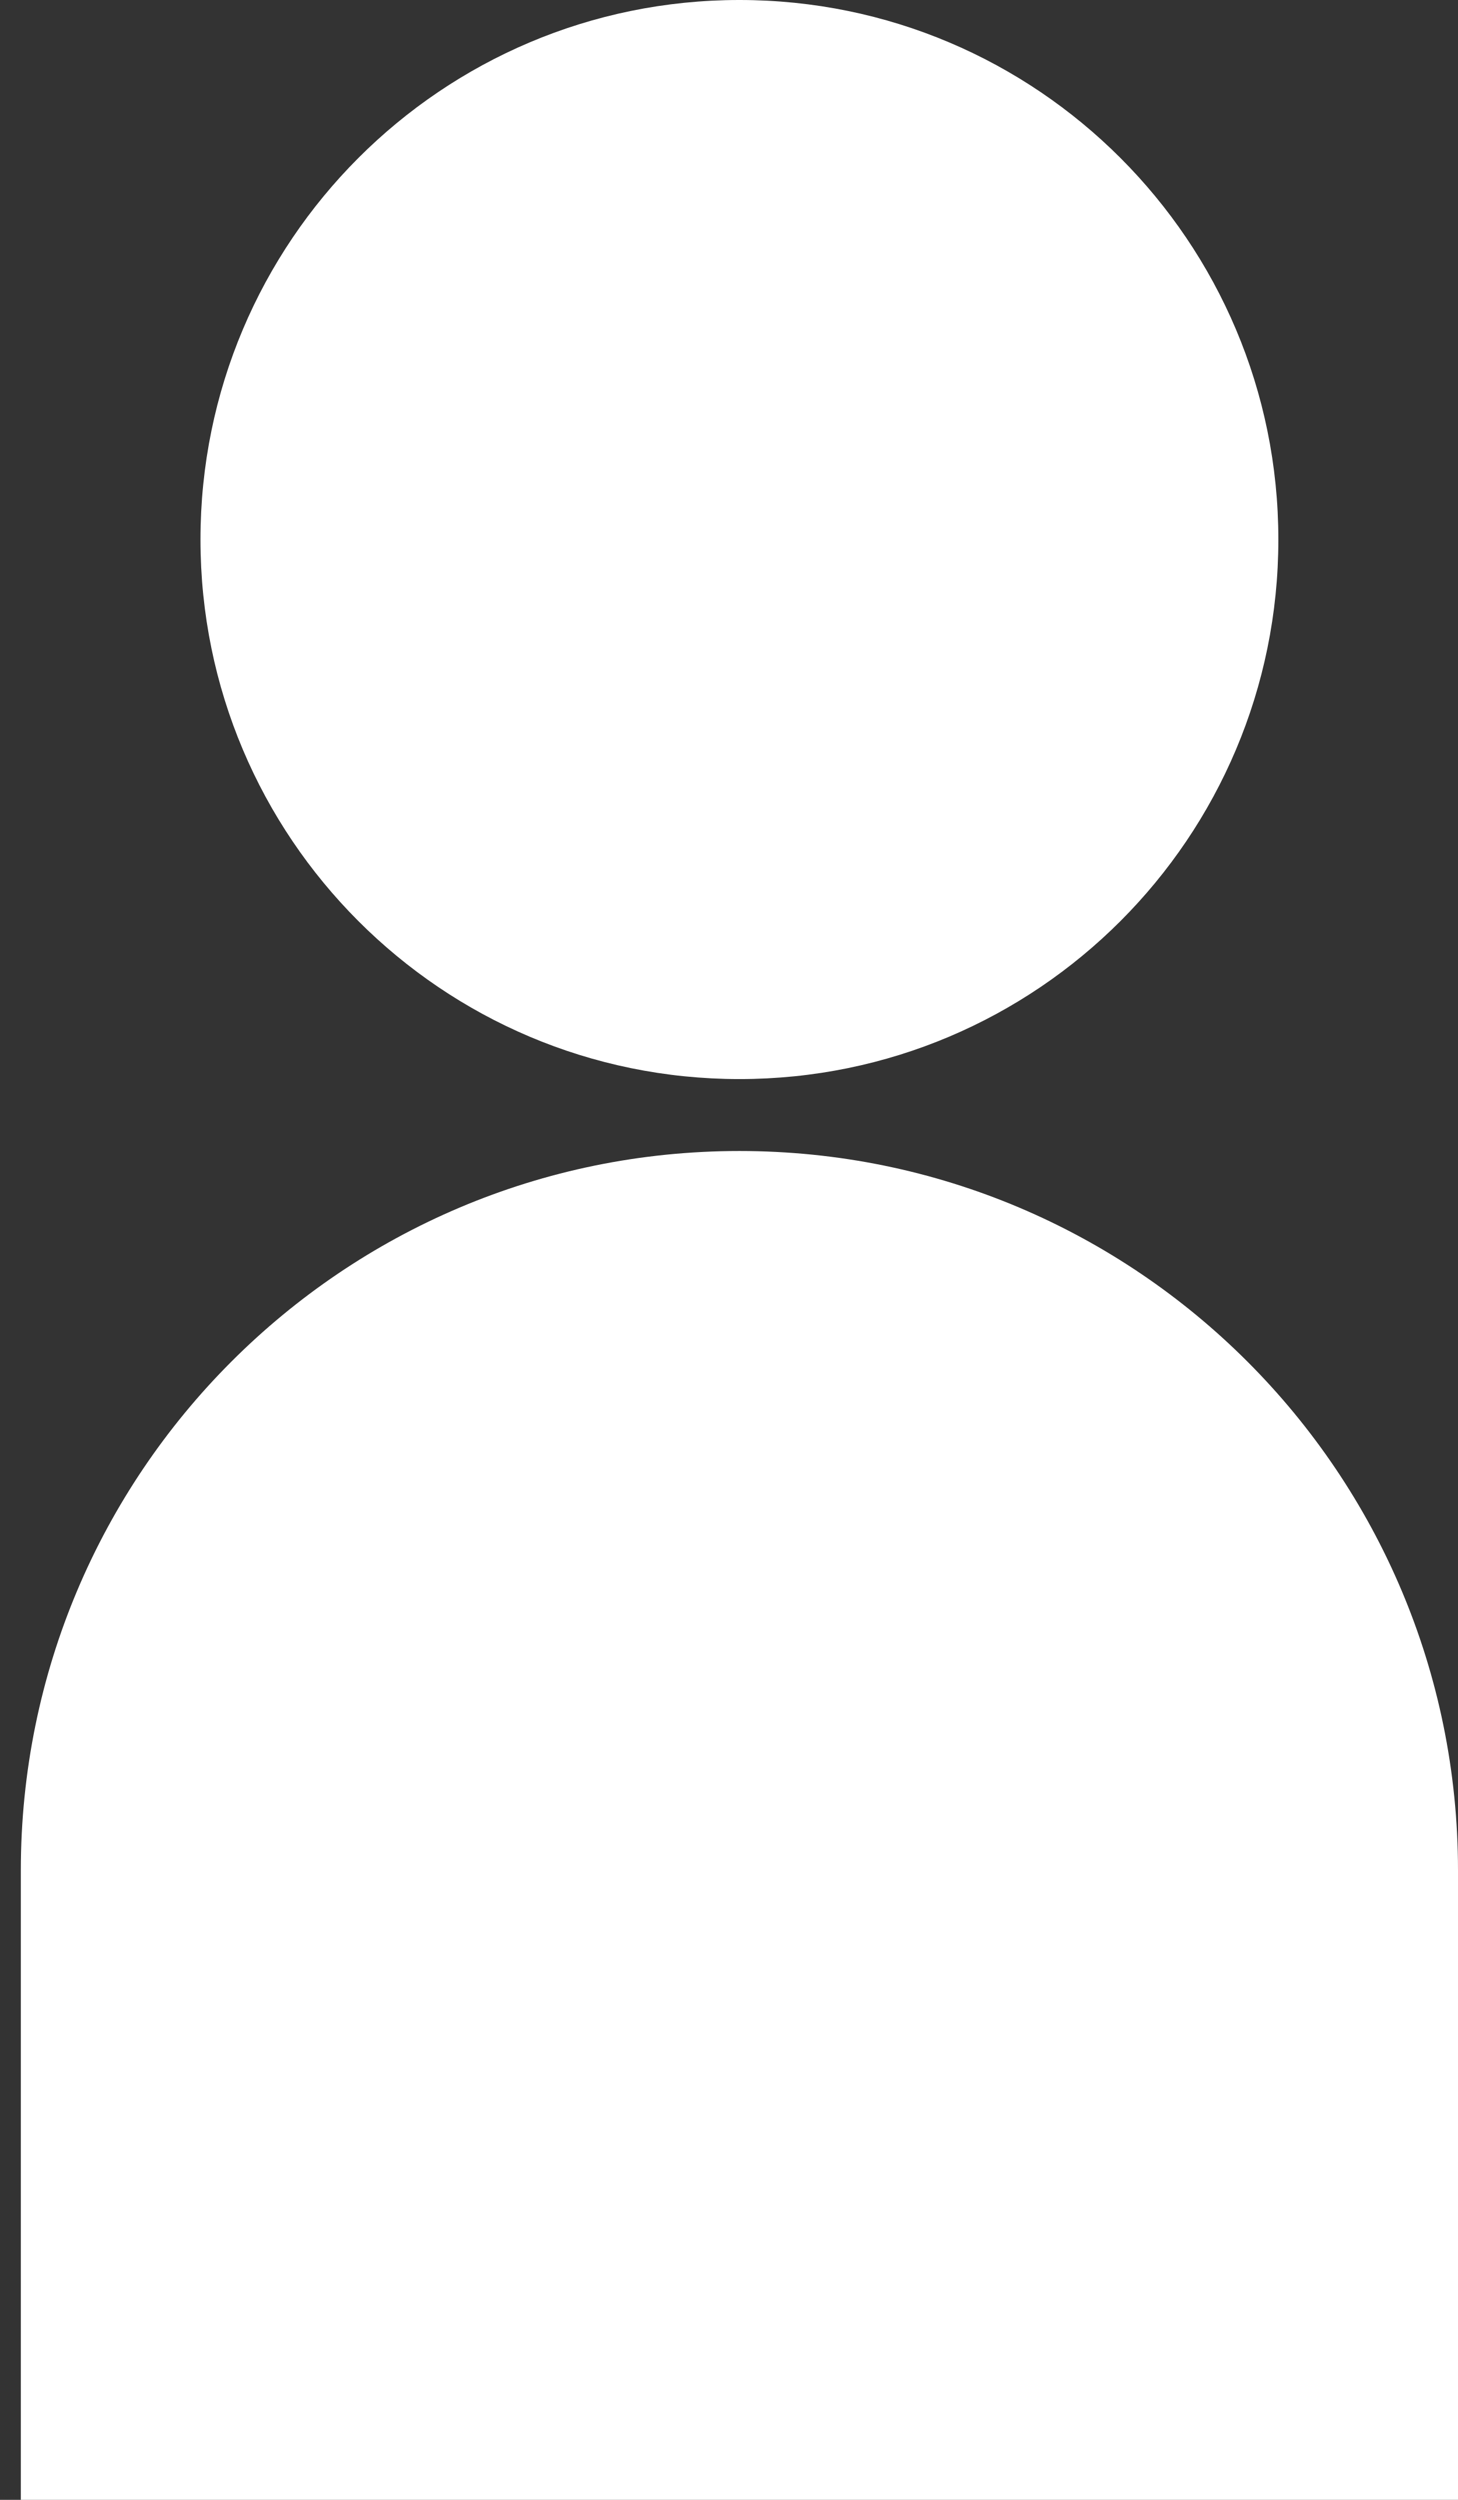 <svg width="70" height="120" viewBox="0 0 70 120" fill="none" xmlns="http://www.w3.org/2000/svg">
<rect x="0" y="0" width="70" height="120" fill="#333333" stroke="none"/>
<path d="M1 89.784C1 70.713 16.446 55.252 35.5 55.252C54.554 55.252 70 70.713 70 89.784V120H1V89.784Z" fill="white"/>
<path d="M9.625 25.899C9.625 11.595 21.21 0 35.5 0C49.79 0 61.375 11.595 61.375 25.899C61.375 40.203 49.79 51.799 35.5 51.799C21.21 51.799 9.625 40.203 9.625 25.899Z" fill="white"/>
</svg>
